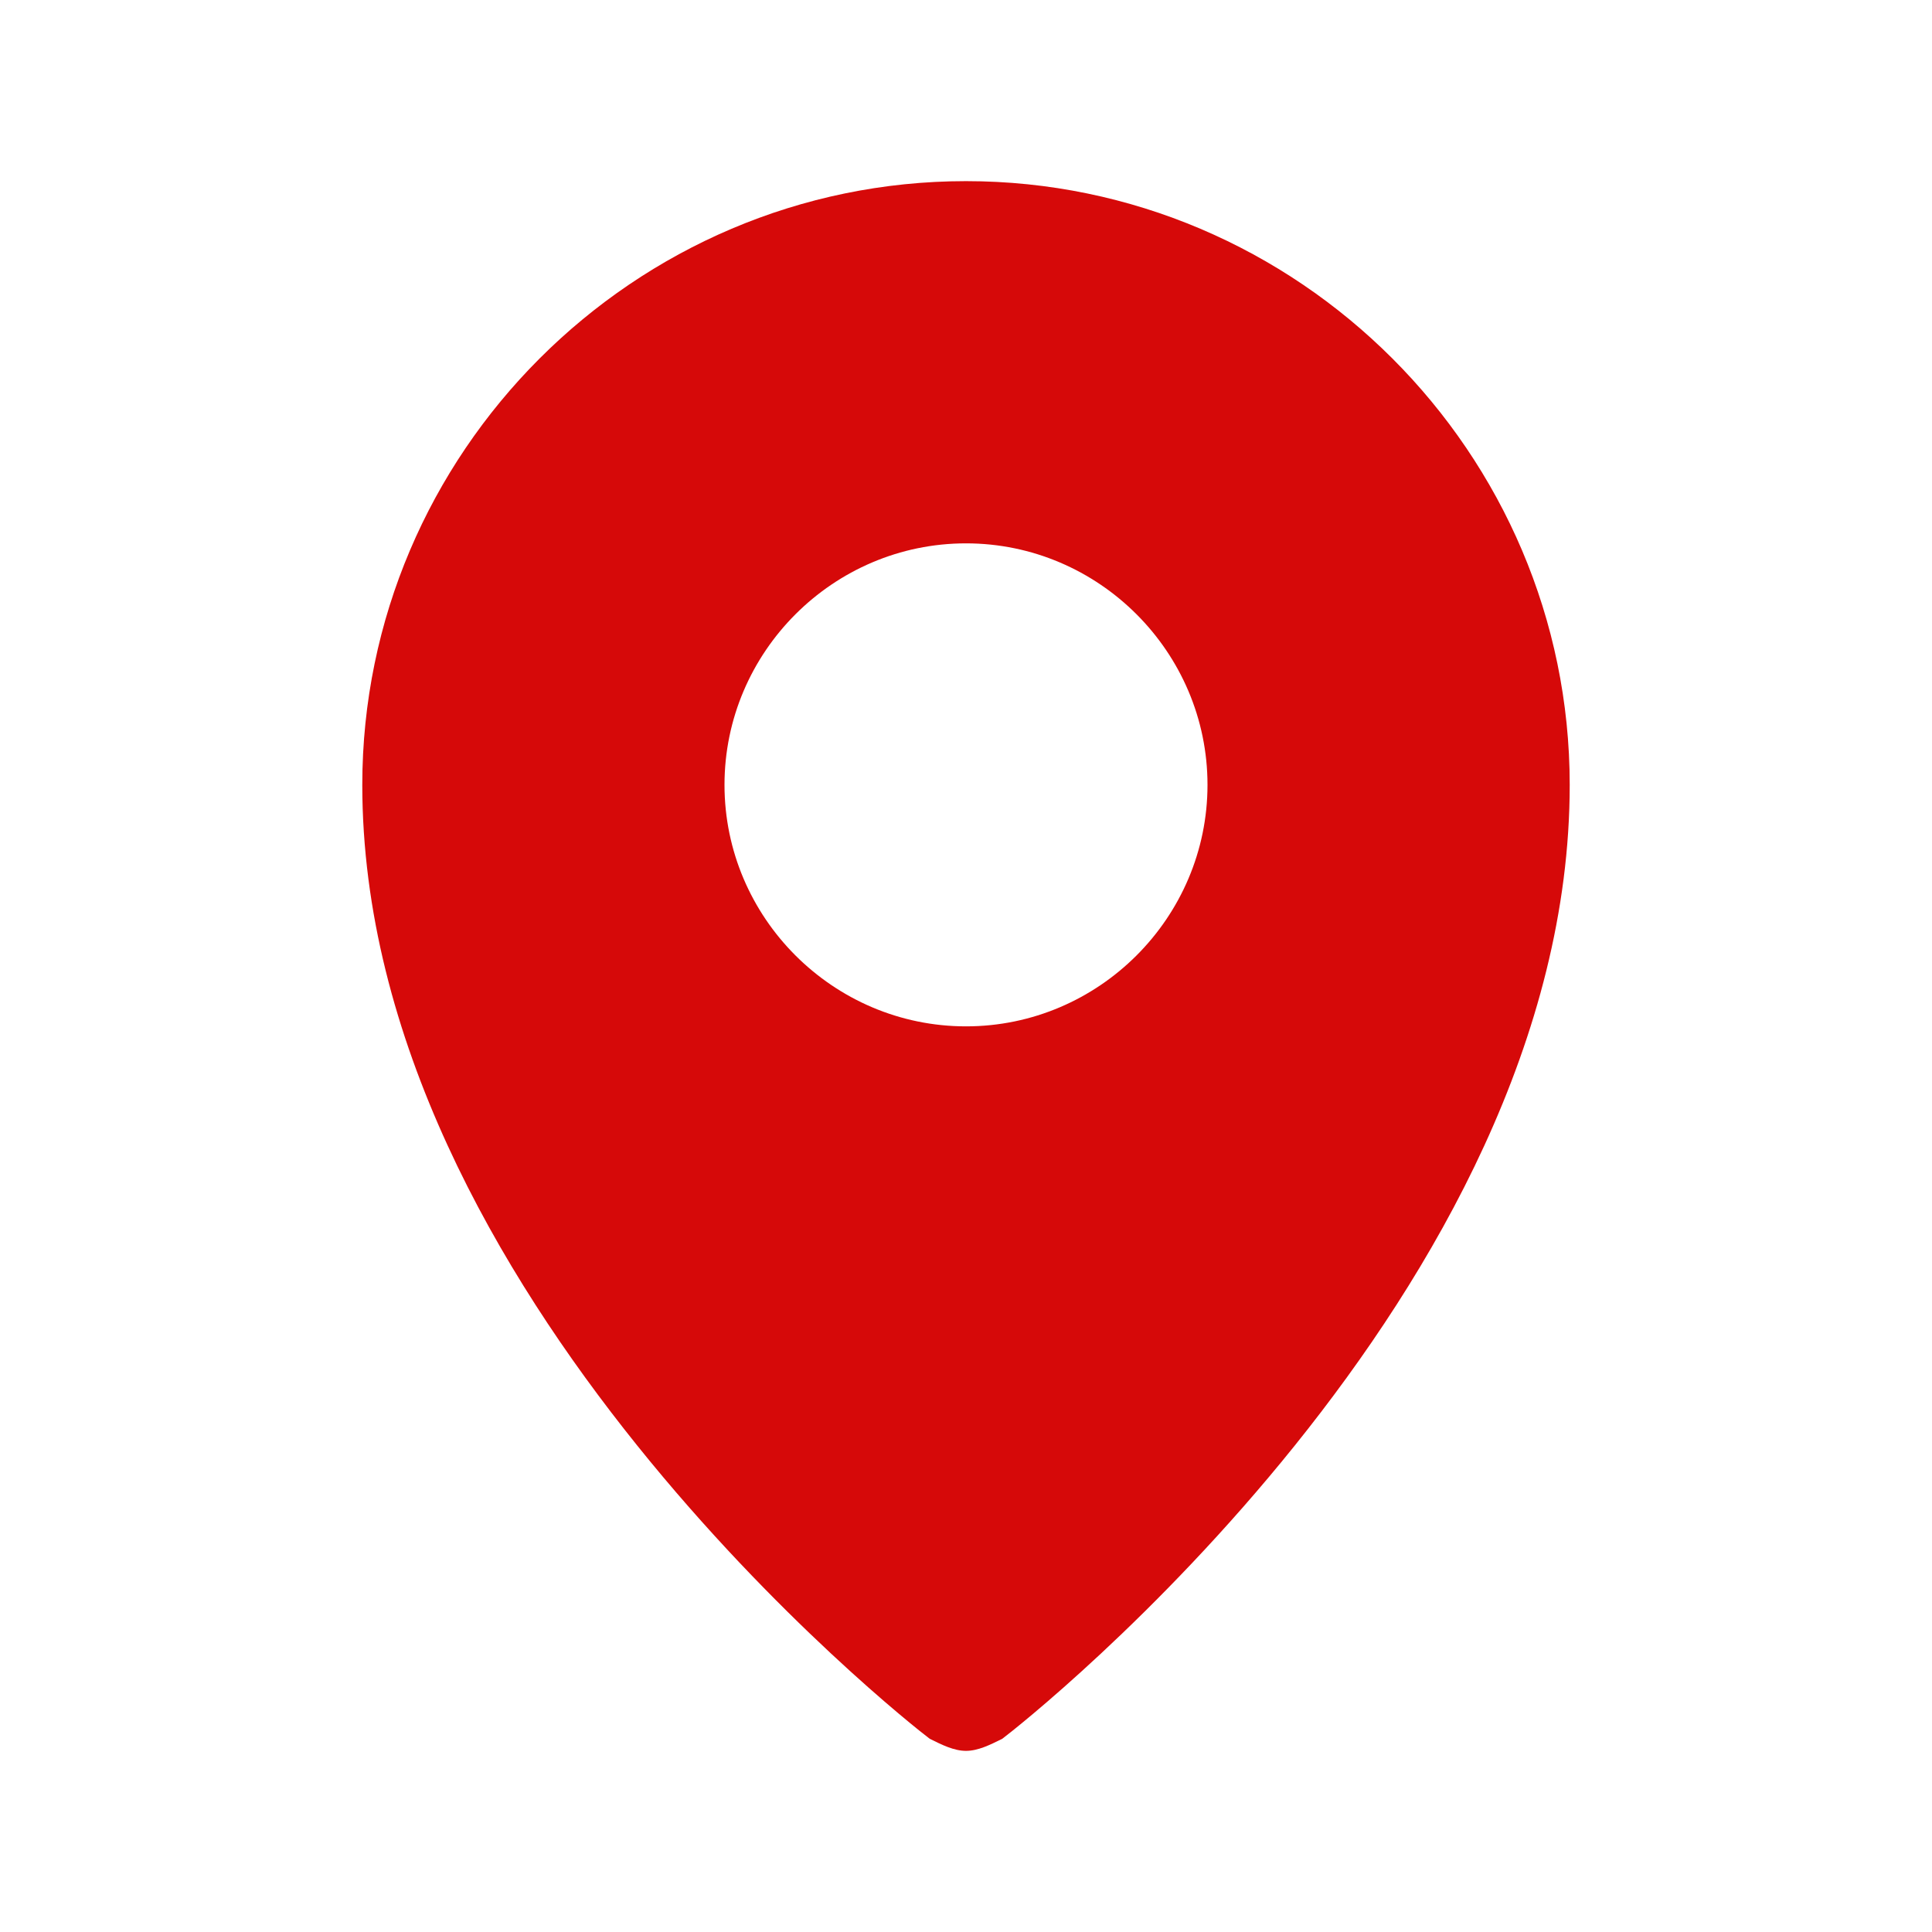 <svg width="25" height="25" viewBox="0 0 25 25" fill="none" xmlns="http://www.w3.org/2000/svg">
<path d="M12.5 2.344C8.203 2.344 4.688 5.859 4.688 10.156C4.688 16.719 11.719 22.266 12.031 22.5C12.188 22.578 12.344 22.656 12.5 22.656C12.656 22.656 12.812 22.578 12.969 22.5C13.281 22.266 20.312 16.719 20.312 10.156C20.312 5.859 16.797 2.344 12.5 2.344ZM12.5 13.281C10.781 13.281 9.375 11.875 9.375 10.156C9.375 8.438 10.781 7.031 12.5 7.031C14.219 7.031 15.625 8.438 15.625 10.156C15.625 11.875 14.219 13.281 12.5 13.281Z" fill="#D60909"/>
</svg>
